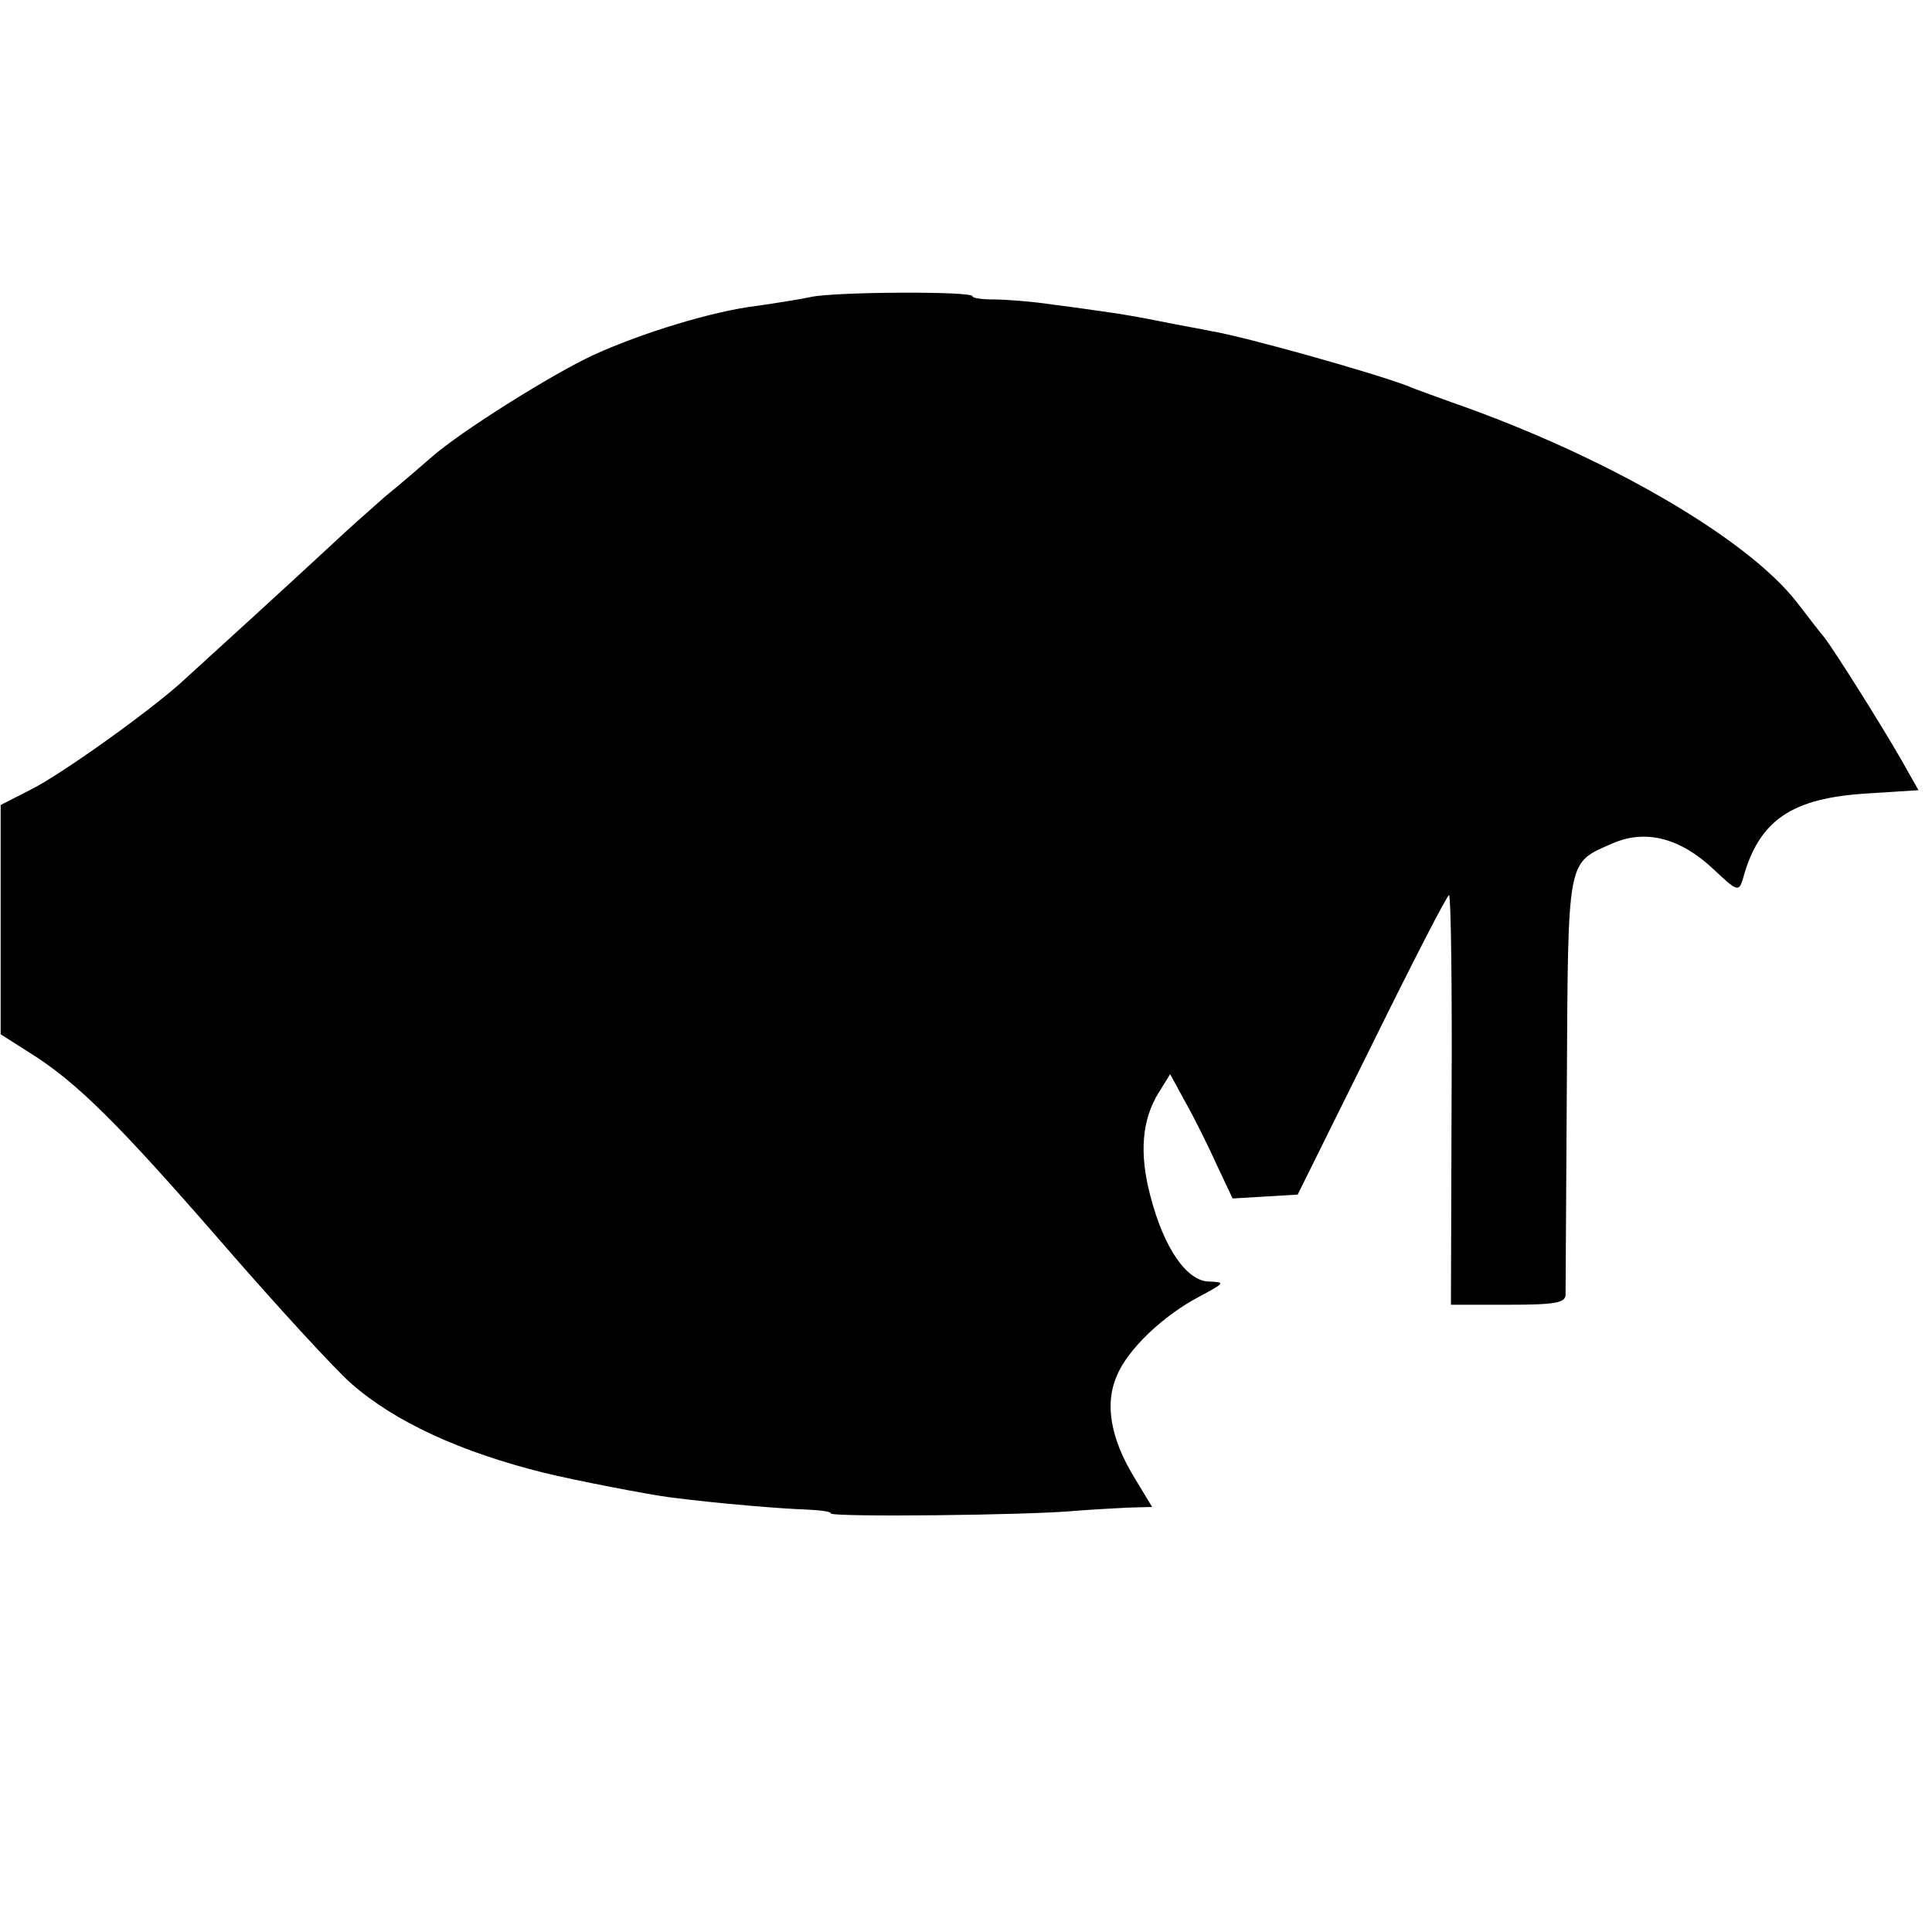 <?xml version="1.0" standalone="no"?>
<!DOCTYPE svg PUBLIC "-//W3C//DTD SVG 20010904//EN"
 "http://www.w3.org/TR/2001/REC-SVG-20010904/DTD/svg10.dtd">
<svg version="1.0" xmlns="http://www.w3.org/2000/svg"
 width="300pt" height="300pt" viewBox="0 0 300 300"
 preserveAspectRatio="xMidYMid meet">
<g transform="translate(0,300) scale(0.1,-0.1)"
fill="#000000" stroke="none">
<path d="M1260 2539 c-19 -4 -57 -10 -85 -14 -67 -8 -176 -41 -253 -76 -63
-29 -207 -119 -252 -159 -14 -12 -46 -40 -72 -61 -25 -22 -61 -54 -80 -72 -46
-43 -207 -190 -238 -218 -54 -48 -186 -142 -232 -165 l-47 -24 0 -178 0 -178
44 -28 c74 -46 139 -111 299 -295 84 -97 175 -196 201 -219 68 -60 171 -107
300 -139 49 -12 163 -34 195 -38 77 -10 177 -18 212 -19 21 -1 38 -3 38 -6 0
-6 307 -3 380 4 25 2 62 4 82 5 l37 1 -29 48 c-35 58 -45 112 -26 155 16 41
73 95 129 124 39 21 40 22 15 23 -35 0 -71 52 -92 134 -17 65 -13 117 13 159
l18 29 24 -44 c13 -23 35 -67 48 -96 l25 -53 50 3 51 3 115 232 c63 128 117
233 120 233 3 0 5 -143 4 -318 l-1 -318 89 0 c73 0 88 3 89 15 0 9 1 158 2
332 2 350 0 338 70 369 52 23 106 9 158 -40 36 -34 39 -35 45 -16 25 93 76
127 195 134 l78 5 -26 46 c-32 56 -104 170 -120 191 -7 8 -26 33 -43 55 -78
100 -297 227 -535 310 -27 10 -59 21 -70 26 -56 21 -251 76 -305 85 -14 3 -49
9 -78 15 -29 6 -65 12 -80 14 -15 2 -54 8 -87 12 -33 5 -75 8 -92 8 -18 0 -33
2 -33 5 0 8 -212 7 -250 -1z"/>
</g>
</svg>
